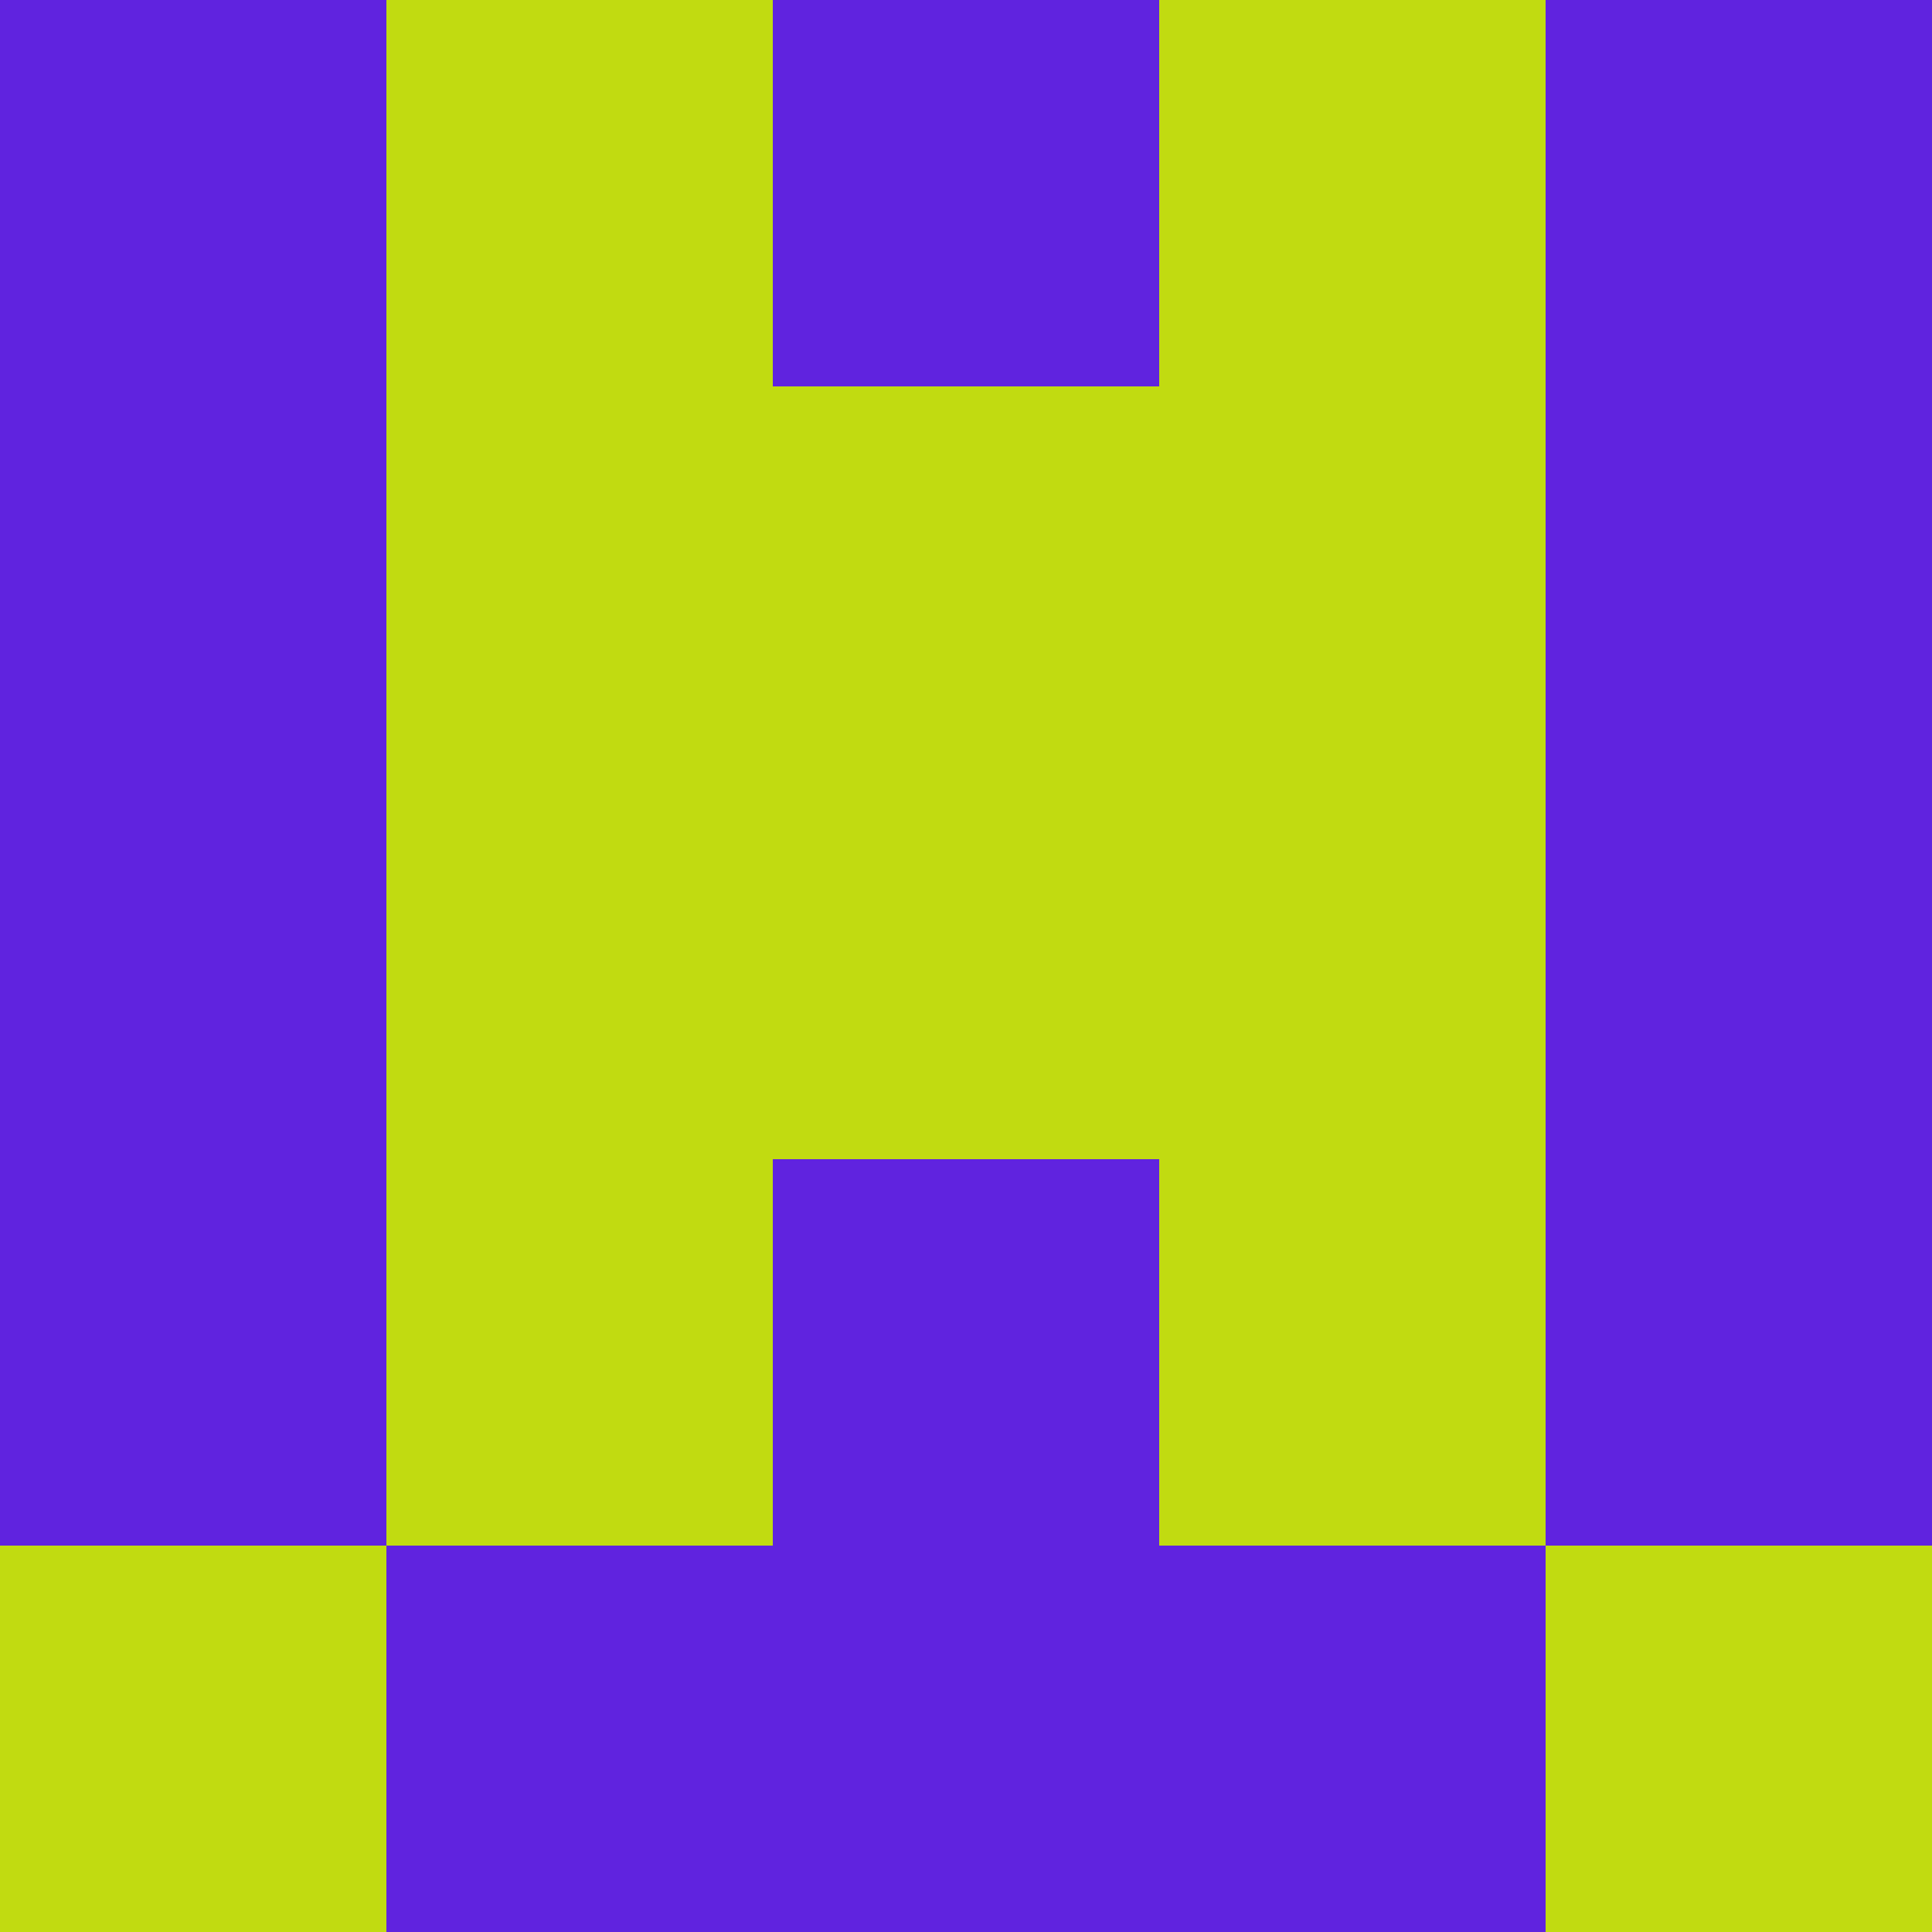 <?xml version="1.0" encoding="utf-8"?>
<!DOCTYPE svg PUBLIC "-//W3C//DTD SVG 20010904//EN"
        "http://www.w3.org/TR/2001/REC-SVG-20010904/DTD/svg10.dtd">

<svg width="400" height="400" viewBox="0 0 5 5"
    xmlns="http://www.w3.org/2000/svg"
    xmlns:xlink="http://www.w3.org/1999/xlink">
            <rect x="0" y="0" width="1" height="1" fill="#6023DF" />
        <rect x="0" y="1" width="1" height="1" fill="#6023DF" />
        <rect x="0" y="2" width="1" height="1" fill="#6023DF" />
        <rect x="0" y="3" width="1" height="1" fill="#6023DF" />
        <rect x="0" y="4" width="1" height="1" fill="#C1DB11" />
                <rect x="1" y="0" width="1" height="1" fill="#C1DB11" />
        <rect x="1" y="1" width="1" height="1" fill="#C1DB11" />
        <rect x="1" y="2" width="1" height="1" fill="#C1DB11" />
        <rect x="1" y="3" width="1" height="1" fill="#C1DB11" />
        <rect x="1" y="4" width="1" height="1" fill="#6023DF" />
                <rect x="2" y="0" width="1" height="1" fill="#6023DF" />
        <rect x="2" y="1" width="1" height="1" fill="#C1DB11" />
        <rect x="2" y="2" width="1" height="1" fill="#C1DB11" />
        <rect x="2" y="3" width="1" height="1" fill="#6023DF" />
        <rect x="2" y="4" width="1" height="1" fill="#6023DF" />
                <rect x="3" y="0" width="1" height="1" fill="#C1DB11" />
        <rect x="3" y="1" width="1" height="1" fill="#C1DB11" />
        <rect x="3" y="2" width="1" height="1" fill="#C1DB11" />
        <rect x="3" y="3" width="1" height="1" fill="#C1DB11" />
        <rect x="3" y="4" width="1" height="1" fill="#6023DF" />
                <rect x="4" y="0" width="1" height="1" fill="#6023DF" />
        <rect x="4" y="1" width="1" height="1" fill="#6023DF" />
        <rect x="4" y="2" width="1" height="1" fill="#6023DF" />
        <rect x="4" y="3" width="1" height="1" fill="#6023DF" />
        <rect x="4" y="4" width="1" height="1" fill="#C1DB11" />
        
</svg>


